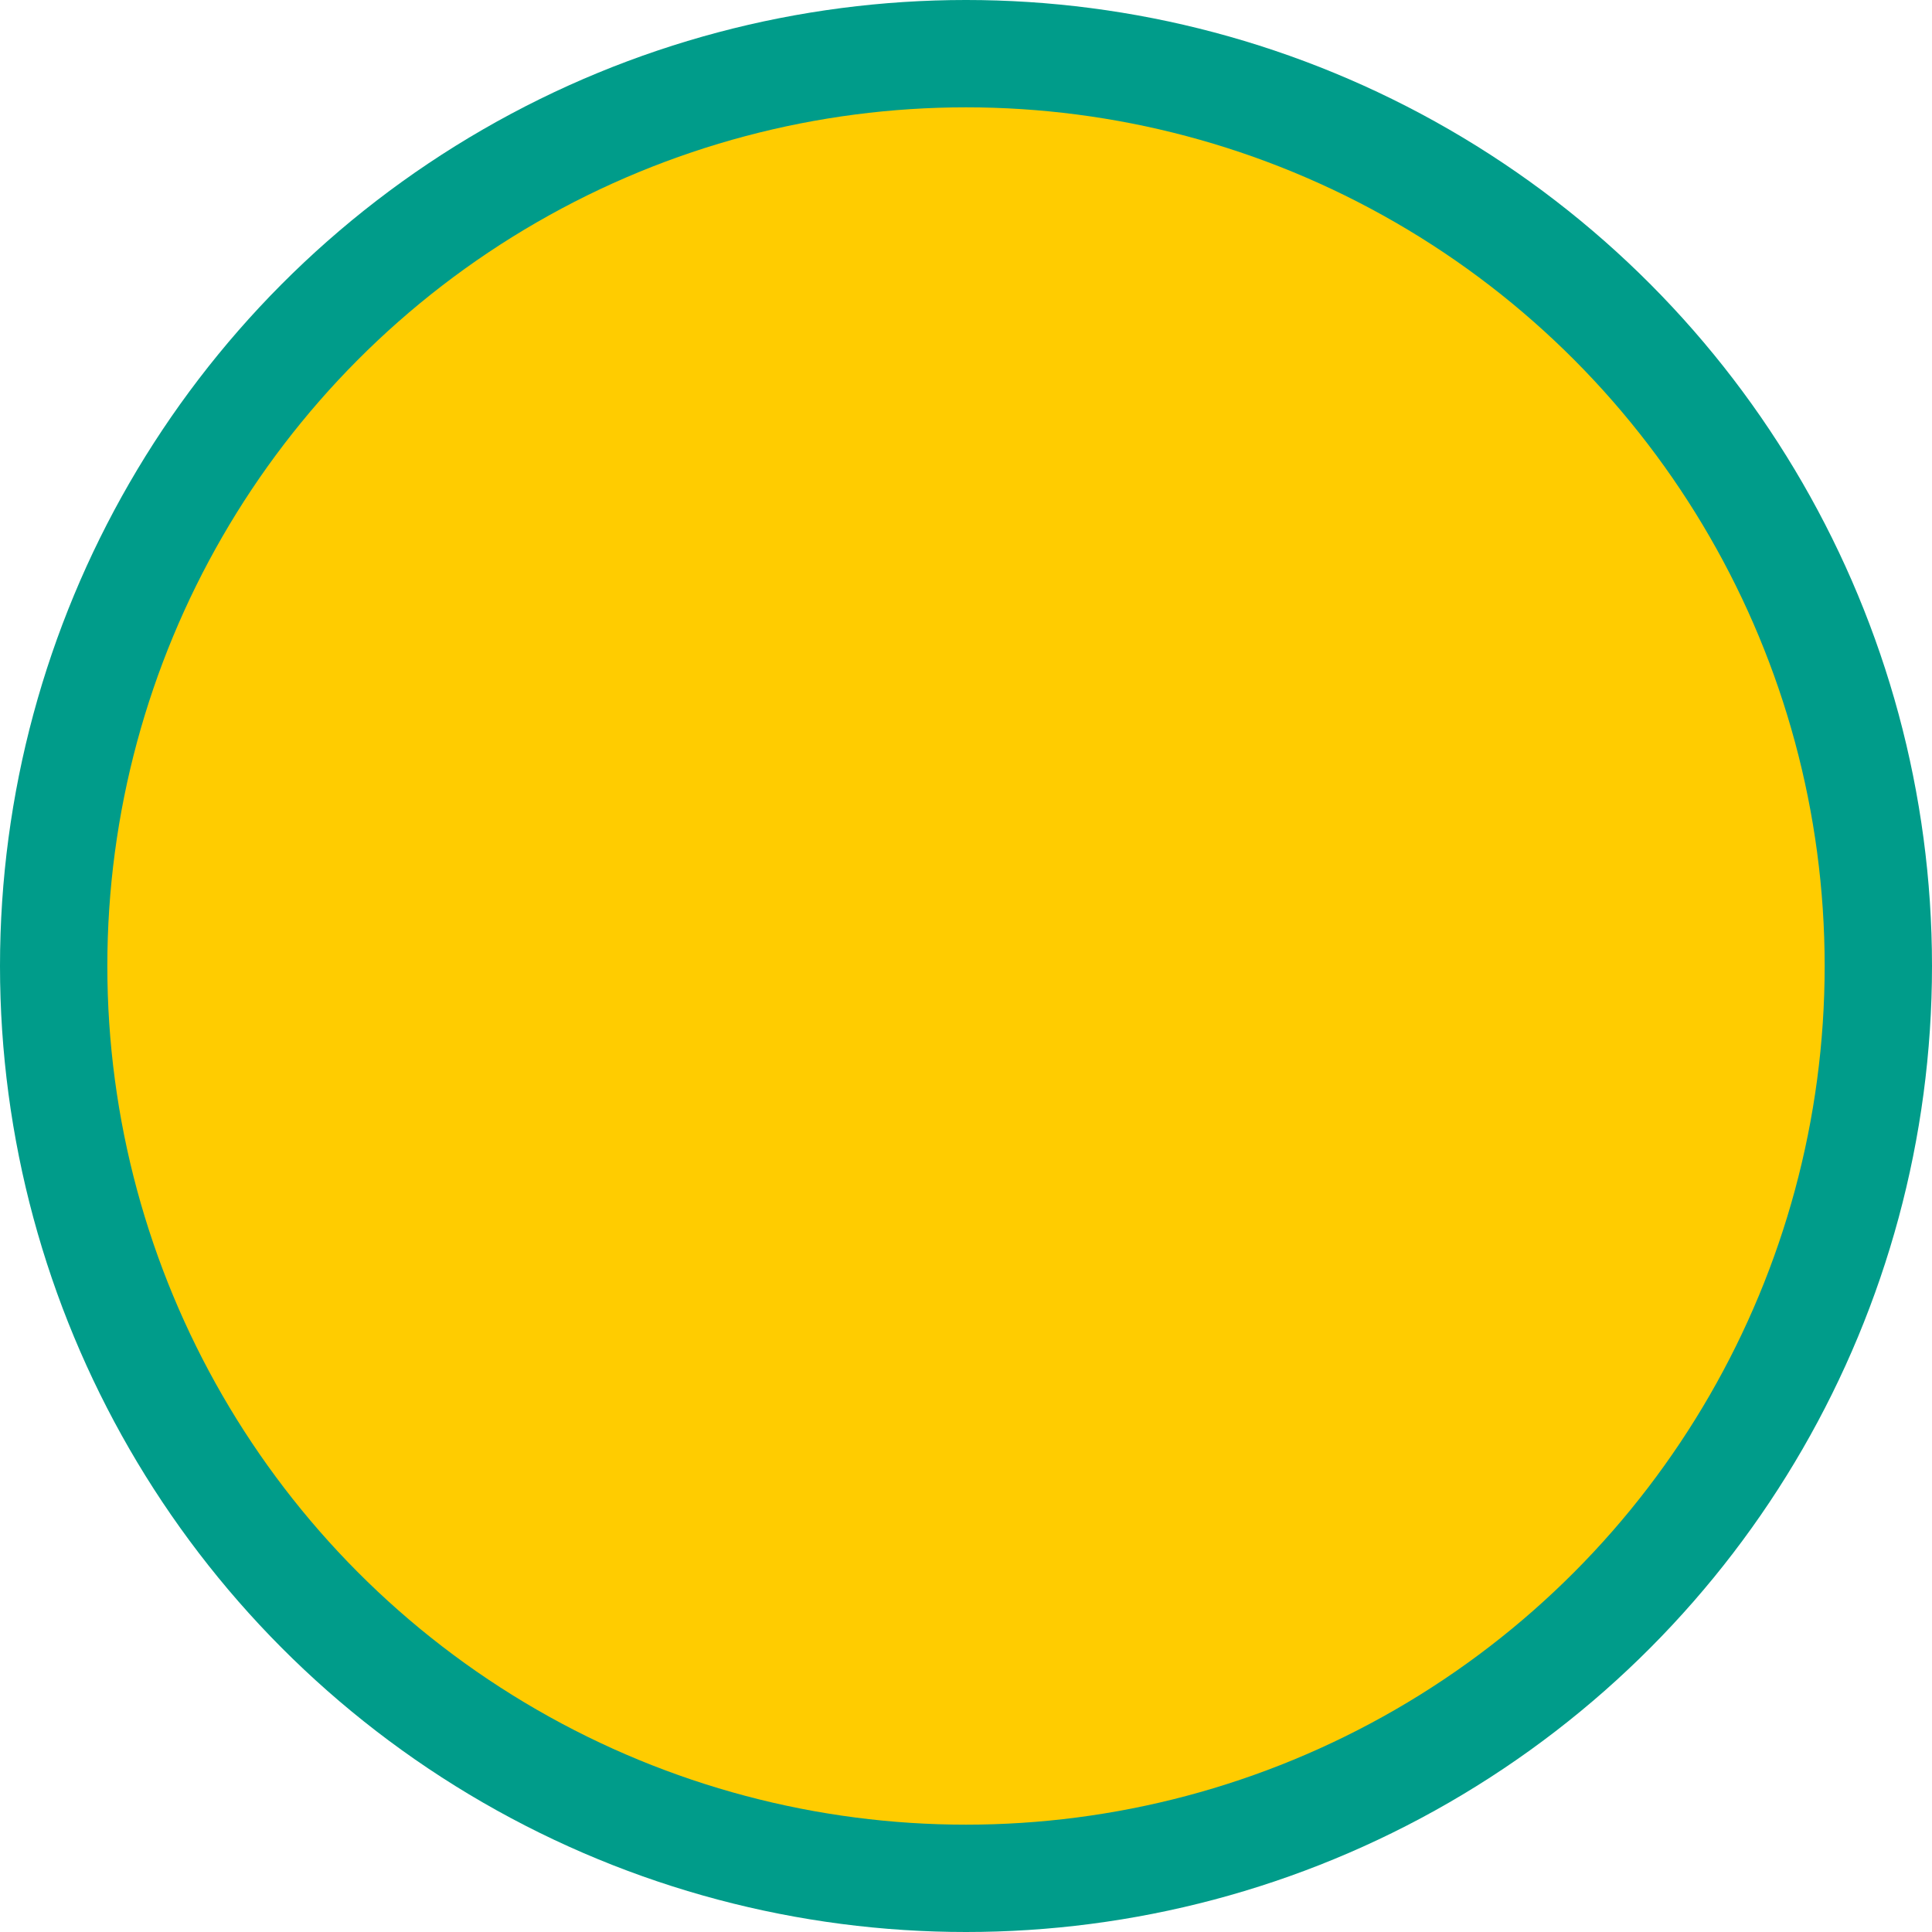 <?xml version="1.0" encoding="UTF-8" standalone="no"?>
<!-- Created with Inkscape (http://www.inkscape.org/) -->

<svg
   xmlns:dc="http://purl.org/dc/elements/1.1/"
   xmlns:cc="http://creativecommons.org/ns#"
   xmlns:rdf="http://www.w3.org/1999/02/22-rdf-syntax-ns#"
   xmlns:svg="http://www.w3.org/2000/svg"
   xmlns="http://www.w3.org/2000/svg"
   xmlns:sodipodi="http://sodipodi.sourceforge.net/DTD/sodipodi-0.dtd"
   xmlns:inkscape="http://www.inkscape.org/namespaces/inkscape"
   width="72"
   height="72"
   viewBox="0 0 72 72"
   id="svg5572"
   version="1.1"
   inkscape:version="0.91 r13725"
   sodipodi:docname="indicator.svg"
   inkscape:export-filename="/Users/Ryan/github/othello/icons/turns/indicators/2.png"
   inkscape:export-xdpi="97.5"
   inkscape:export-ydpi="97.5">
  <defs
     id="defs5574" />
  <sodipodi:namedview
     id="base"
     pagecolor="#282c35"
     bordercolor="#666666"
     borderopacity="1.0"
     inkscape:pageopacity="0"
     inkscape:pageshadow="2"
     inkscape:zoom="1.979899"
     inkscape:cx="-38.425218"
     inkscape:cy="43.089347"
     inkscape:document-units="px"
     inkscape:current-layer="layer4"
     showgrid="false"
     inkscape:window-width="958"
     inkscape:window-height="700"
     inkscape:window-x="120"
     inkscape:window-y="6"
     inkscape:window-maximized="0"
     fit-margin-top="0"
     fit-margin-left="0"
     fit-margin-right="0"
     fit-margin-bottom="0"
     units="px" />
  <g
     inkscape:label="Calque 1"
     inkscape:groupmode="layer"
     id="layer1"
     transform="translate(-336.047,-490.181)"
     sodipodi:insensitive="true">
    <circle
       style="opacity:1;fill:#009c8a;fill-opacity:1;stroke:none;stroke-width:6;stroke-miterlimit:4;stroke-dasharray:none;stroke-opacity:1"
       id="path6139"
       cx="372.047"
       cy="526.181"
       r="36" />
  </g>
  <g
     inkscape:groupmode="layer"
     id="layer2"
     inkscape:label="0"
     sodipodi:insensitive="true"
     style="display:none">
    <circle
       r="32"
       cy="36"
       cx="36"
       id="circle6141"
       style="opacity:1;fill:#000000;fill-opacity:1;stroke:none;stroke-width:6;stroke-miterlimit:4;stroke-dasharray:none;stroke-opacity:1"
       inkscape:export-xdpi="90"
       inkscape:export-ydpi="90"
       inkscape:export-filename="/Users/Ryan/github/othello/icons/1.png" />
  </g>
  <g
     inkscape:groupmode="layer"
     id="layer3"
     inkscape:label="1"
     sodipodi:insensitive="true"
     style="display:none">
    <circle
       r="32"
       cy="36"
       cx="36"
       id="circle6141-1"
       style="opacity:1;fill:#ffffff;fill-opacity:1;stroke:none;stroke-width:6;stroke-miterlimit:4;stroke-dasharray:none;stroke-opacity:1"
       inkscape:export-xdpi="90"
       inkscape:export-ydpi="90"
       inkscape:export-filename="/Users/Ryan/github/othello/icons/1.png" />
  </g>
  <g
     inkscape:groupmode="layer"
     id="layer4"
     inkscape:label="2"
     style="display:inline">
    <circle
       r="32"
       cy="36"
       cx="36"
       id="circle6141-11"
       style="opacity:1;fill:#ffcc00;fill-opacity:1;stroke:none;stroke-width:6;stroke-miterlimit:4;stroke-dasharray:none;stroke-opacity:1"
       inkscape:export-xdpi="90"
       inkscape:export-ydpi="90"
       inkscape:export-filename="/Users/Ryan/github/othello/icons/1.png" />
  </g>
</svg>
